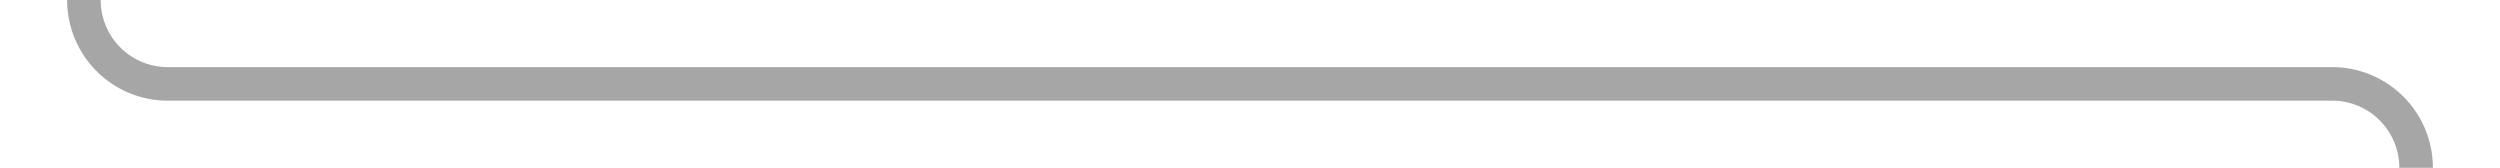 ﻿<?xml version="1.0" encoding="utf-8"?>
<svg version="1.1" xmlns:xlink="http://www.w3.org/1999/xlink" width="149px" height="10px" preserveAspectRatio="xMinYMid meet" viewBox="1078 406  149 8" xmlns="http://www.w3.org/2000/svg">
  <path d="M 1083 396  L 1083 405  A 5 5 0 0 0 1088 410 L 1217 410  A 5 5 0 0 1 1222 415 L 1222 420  " stroke-width="2" stroke="#a6a6a6" fill="none" />
  <path d="M 1214.4 419  L 1222 426  L 1229.6 419  L 1214.4 419  Z " fill-rule="nonzero" fill="#a6a6a6" stroke="none" />
</svg>